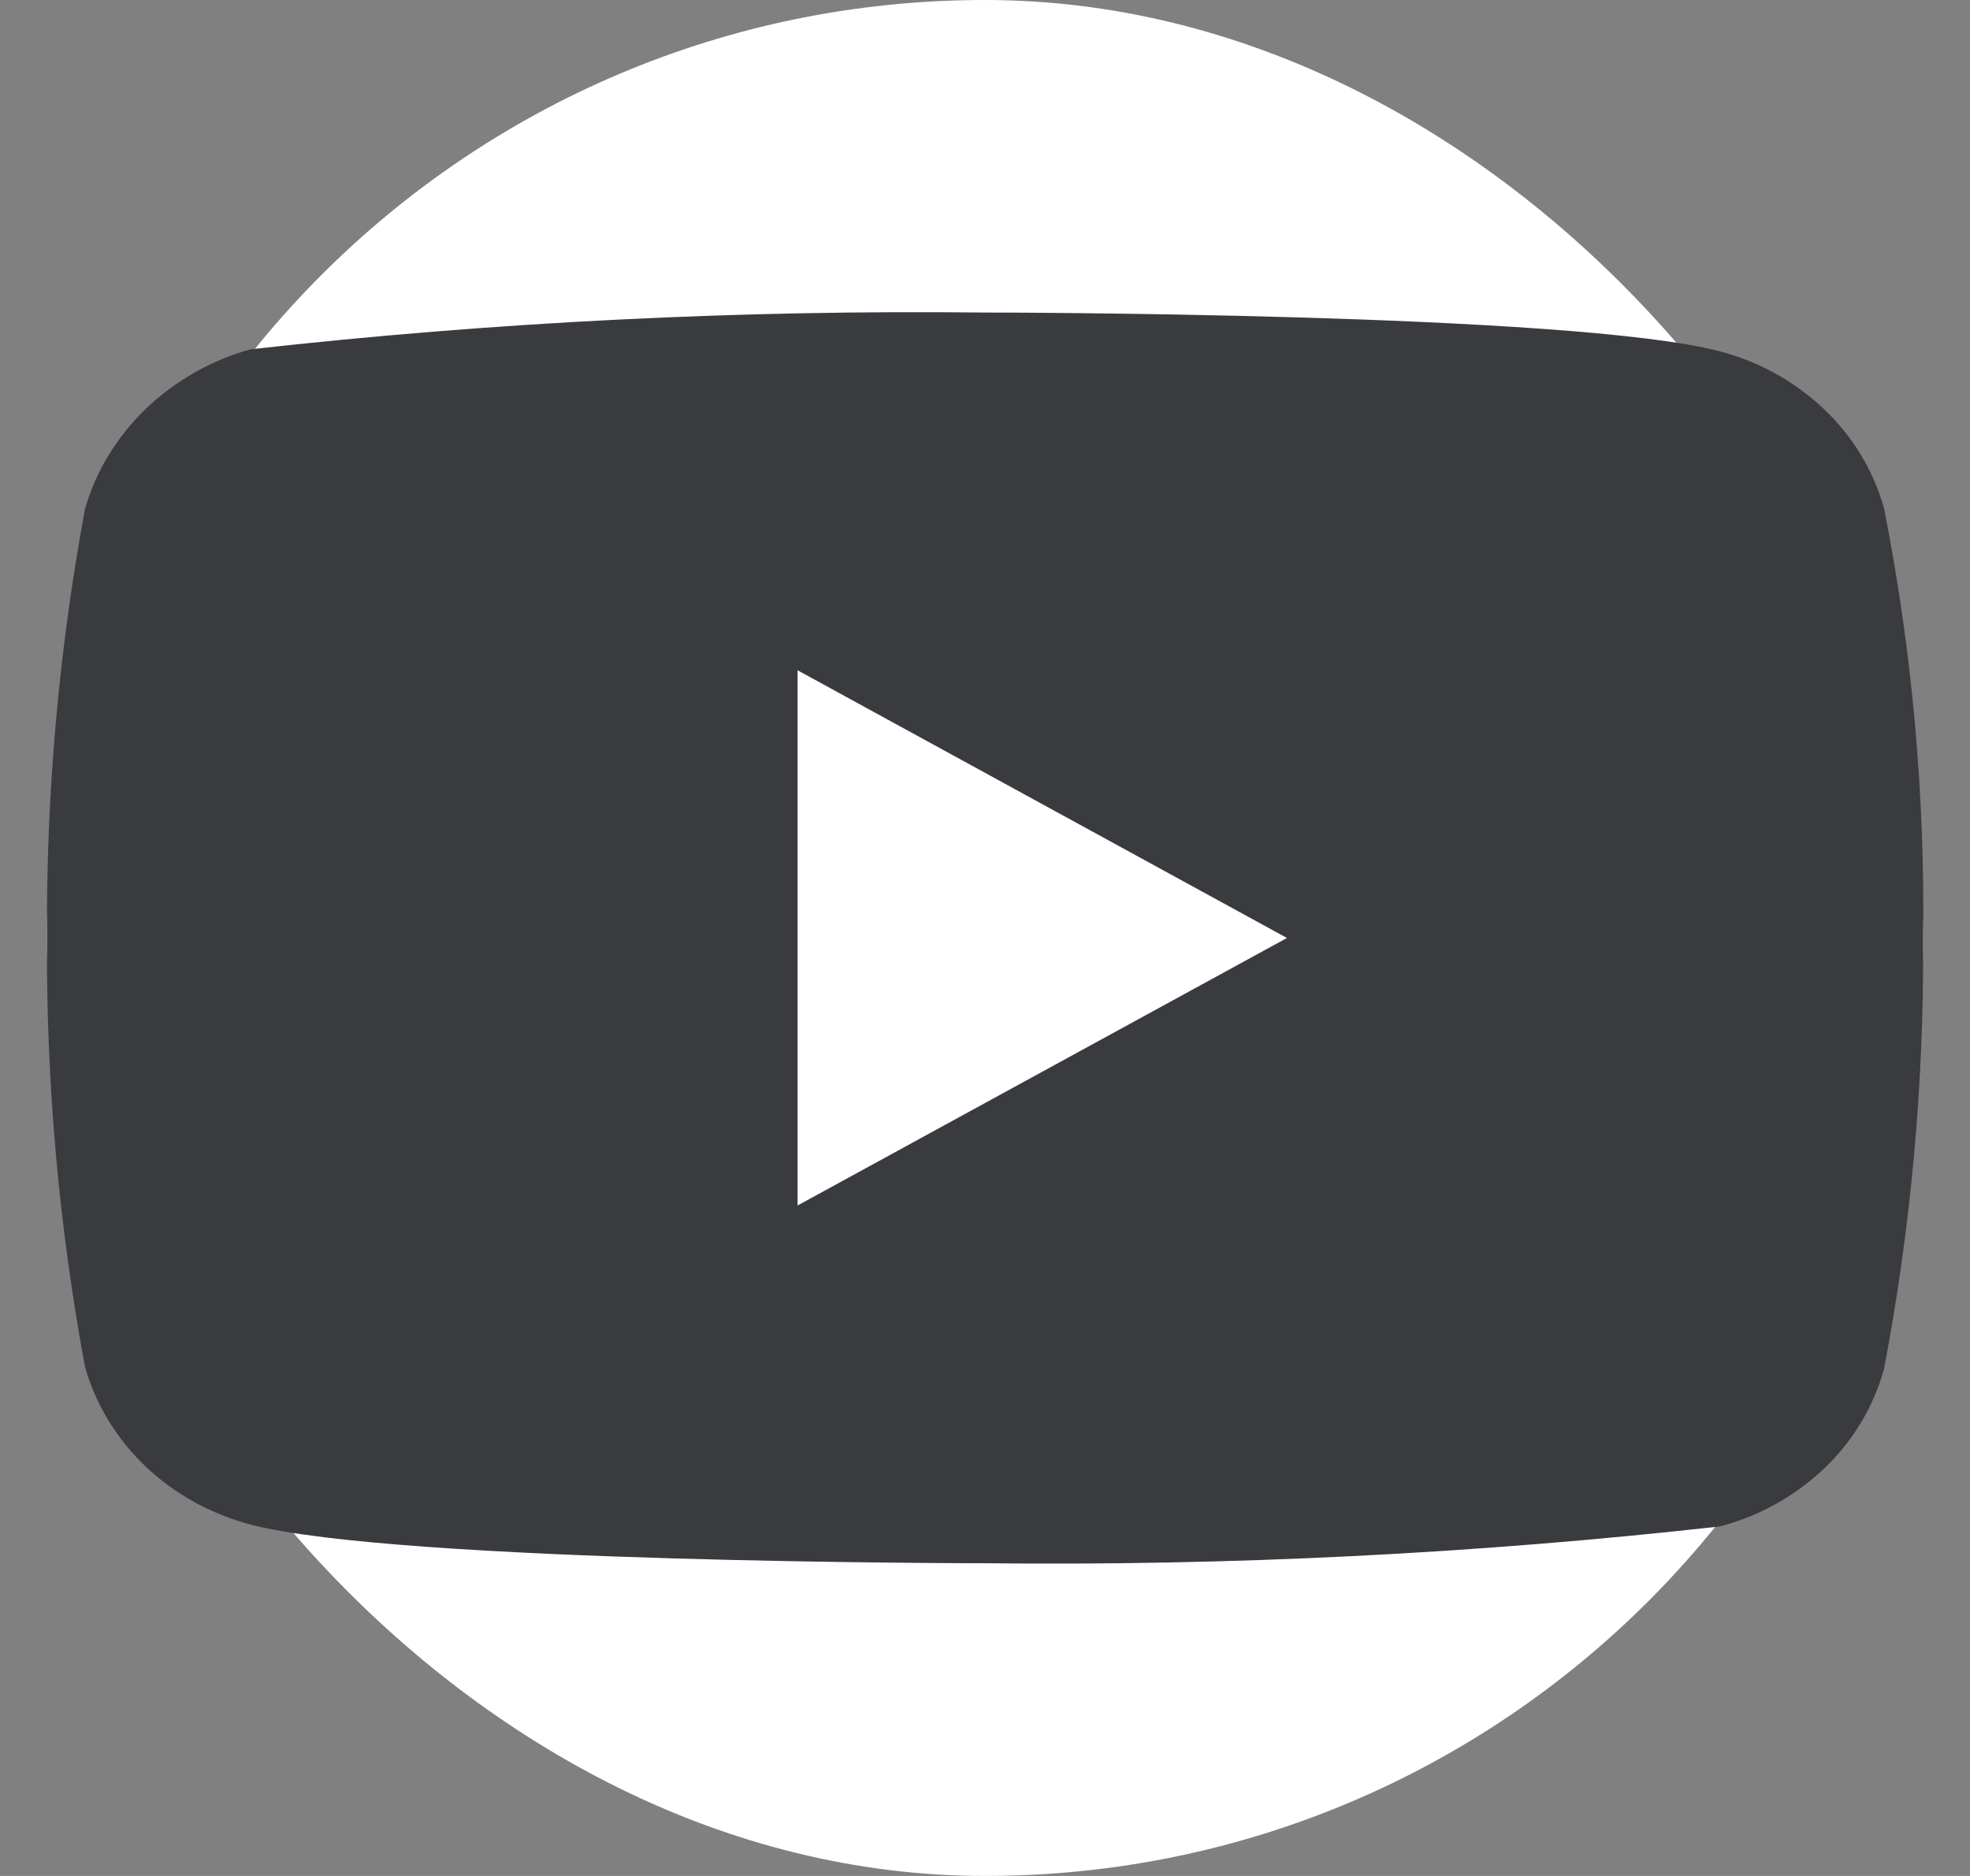 <svg width="21" height="20" viewBox="0 0 21 20" fill="none" xmlns="http://www.w3.org/2000/svg">
<rect x="0" y="0" width="21" height="20" fill="#808080" stroke="none"/>
<rect x="0.5" width="20" height="20" rx="10" fill="white"/>
<g clip-path="url(#clip0_7336_3513)">
<path d="M20.084 5.421C19.971 5.017 19.75 4.652 19.445 4.363C19.132 4.066 18.749 3.853 18.331 3.745C16.765 3.332 10.495 3.332 10.495 3.332C7.882 3.303 5.268 3.433 2.671 3.724C2.252 3.84 1.869 4.058 1.556 4.357C1.247 4.654 1.024 5.02 0.907 5.421C0.627 6.93 0.491 8.463 0.501 9.999C0.491 11.533 0.626 13.066 0.907 14.577C1.021 14.976 1.244 15.341 1.553 15.635C1.862 15.929 2.247 16.141 2.671 16.254C4.256 16.666 10.495 16.666 10.495 16.666C13.113 16.695 15.729 16.565 18.331 16.274C18.749 16.166 19.132 15.953 19.445 15.656C19.75 15.367 19.97 15.001 20.083 14.597C20.371 13.088 20.51 11.554 20.5 10.018C20.522 8.475 20.383 6.934 20.084 5.421V5.421ZM8.502 12.852V7.146L13.719 10L8.502 12.852Z" fill="#3A3B3E"/>
</g>
<defs>
<clipPath id="clip0_7336_3513">
<rect width="20" height="20" fill="white" transform="translate(0.5)"/>
</clipPath>
</defs>
</svg>

